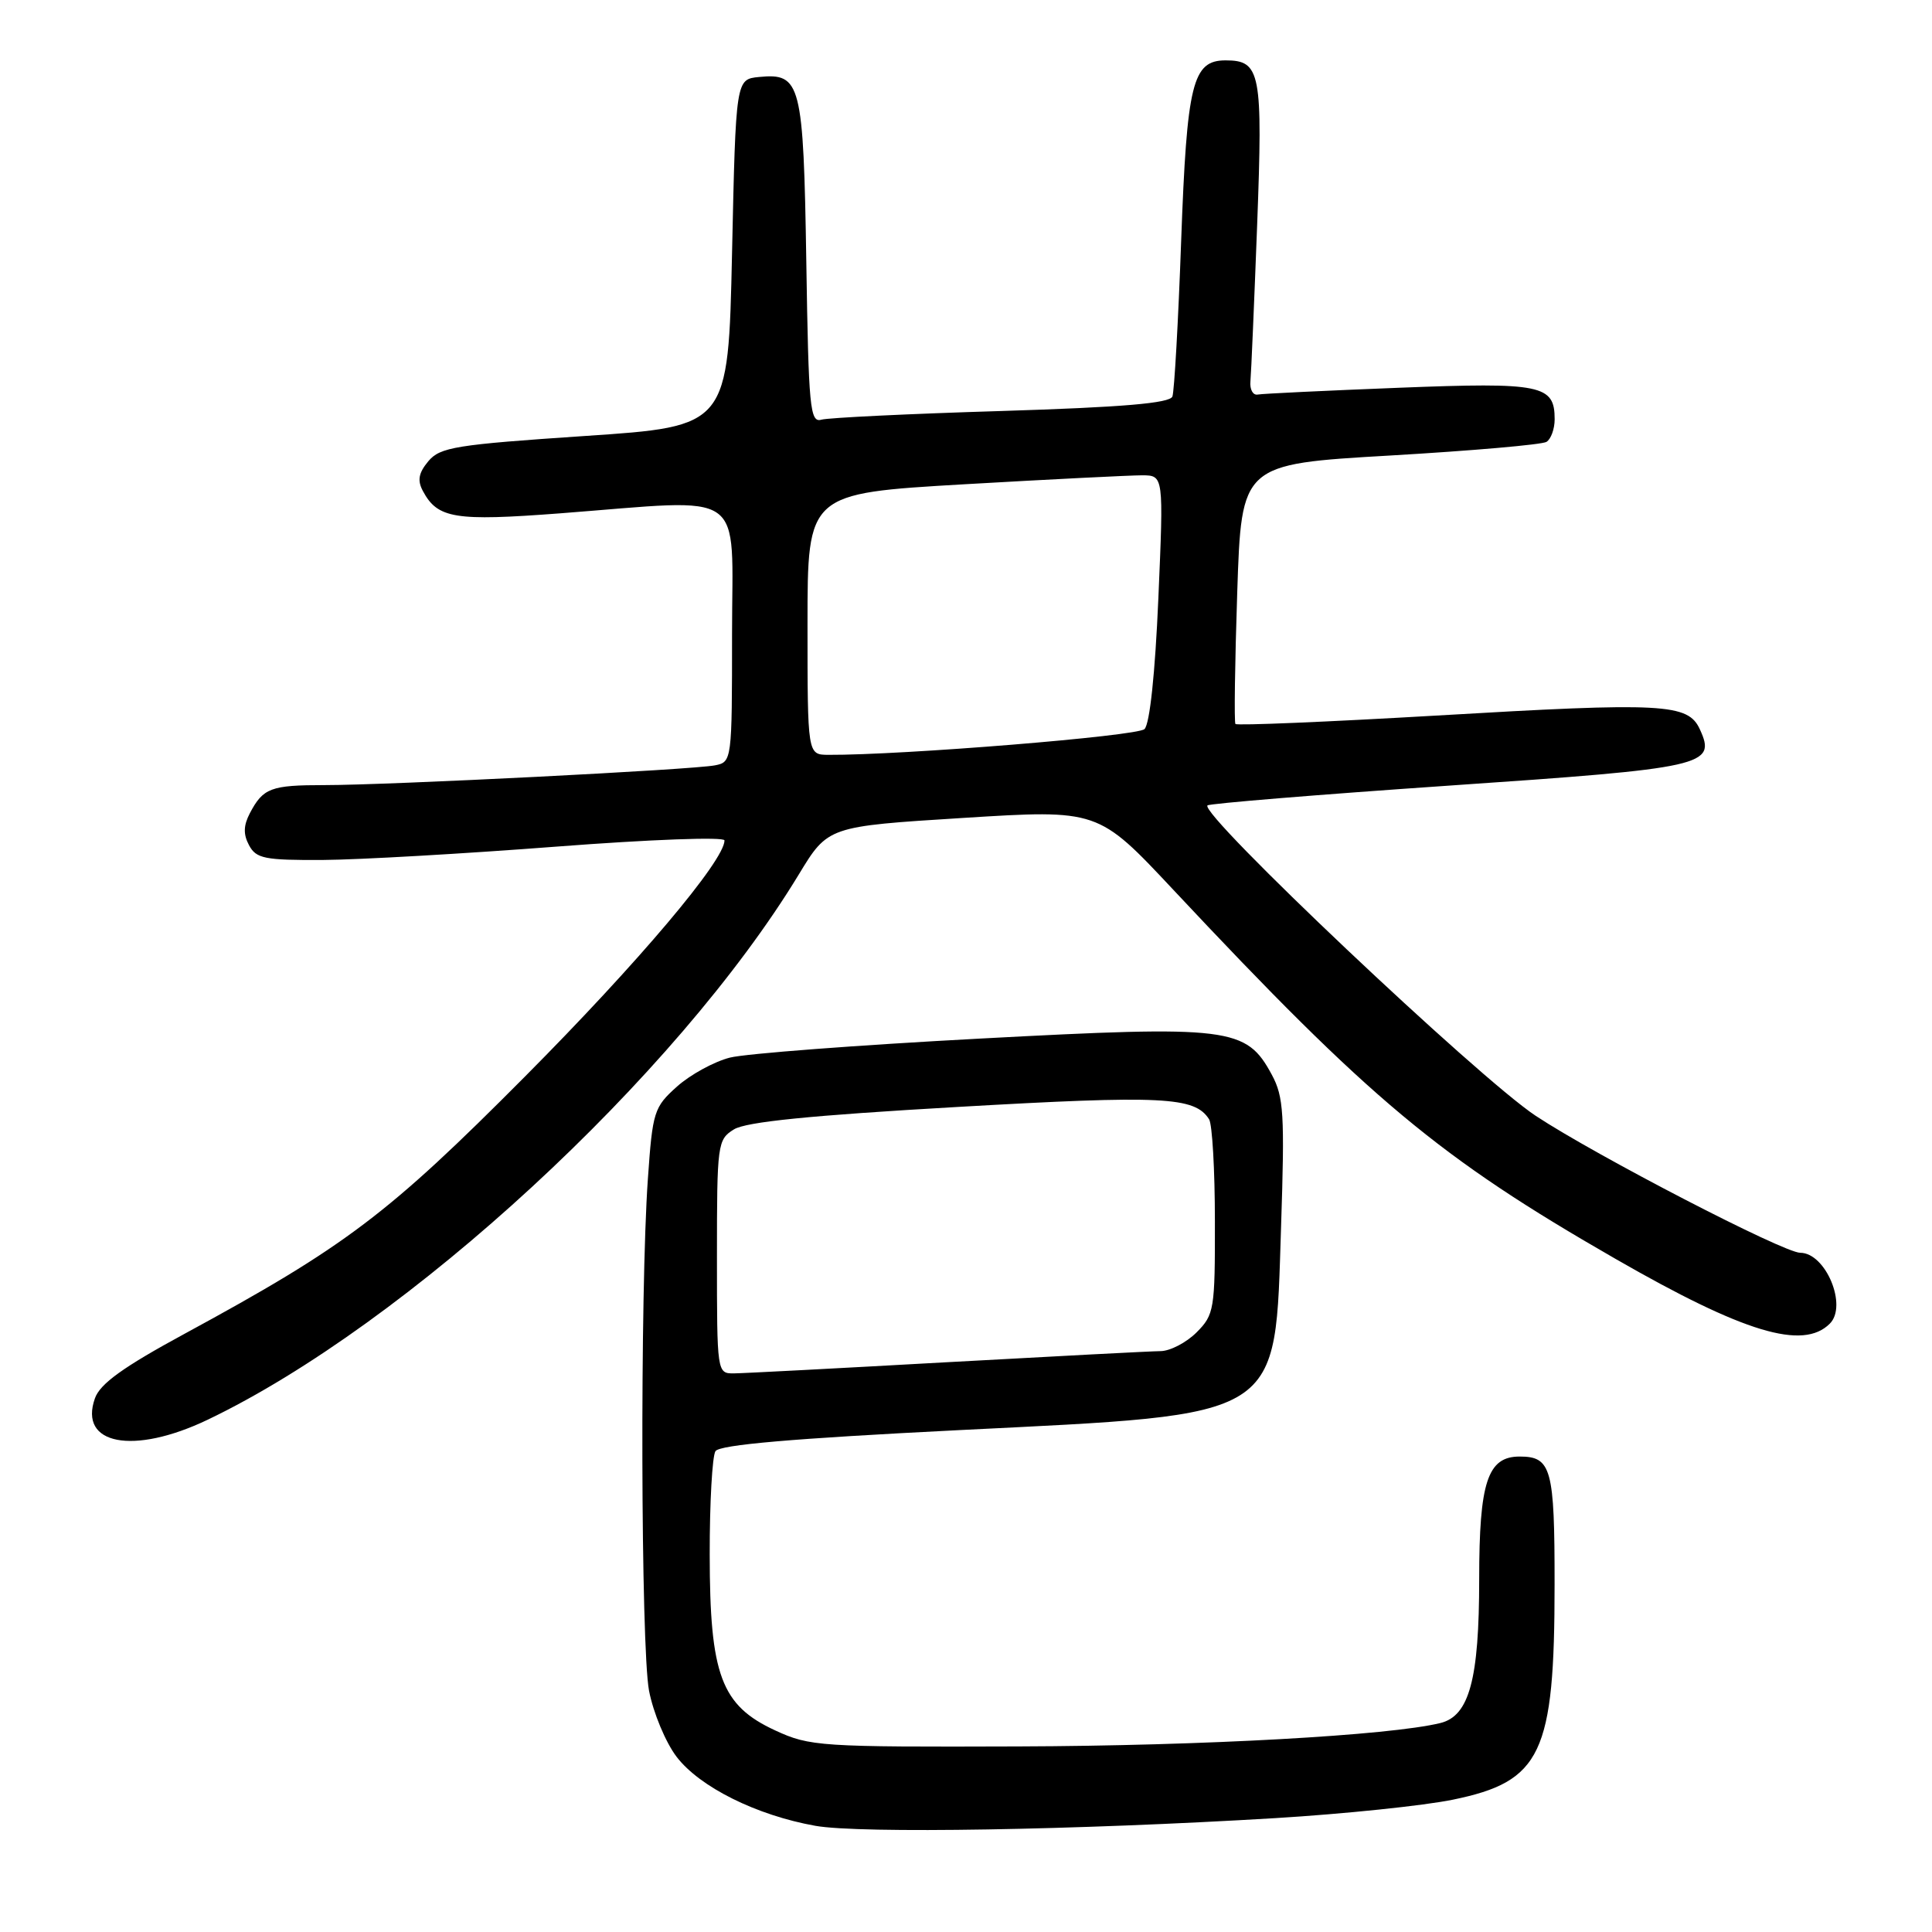 <?xml version="1.0" encoding="UTF-8" standalone="no"?>
<!DOCTYPE svg PUBLIC "-//W3C//DTD SVG 1.1//EN" "http://www.w3.org/Graphics/SVG/1.1/DTD/svg11.dtd" >
<svg xmlns="http://www.w3.org/2000/svg" xmlns:xlink="http://www.w3.org/1999/xlink" version="1.1" viewBox="0 0 256 256">
 <g >
 <path fill="currentColor"
d=" M 169.00 240.91 C 178.07 240.36 188.65 239.26 192.50 238.47 C 204.25 236.06 205.99 232.40 205.99 209.95 C 206.00 194.58 205.57 193.00 201.36 193.00 C 197.11 193.00 196.00 196.38 196.00 209.25 C 196.00 222.52 194.69 227.37 190.86 228.31 C 184.14 229.96 159.45 231.33 135.00 231.41 C 108.65 231.50 107.30 231.41 102.72 229.29 C 95.55 225.98 94.05 221.95 94.04 206.00 C 94.03 199.12 94.38 192.95 94.80 192.29 C 95.34 191.44 104.98 190.61 127.04 189.50 C 170.44 187.33 168.90 188.30 169.75 162.49 C 170.24 147.65 170.10 145.34 168.53 142.42 C 165.13 136.11 163.04 135.85 129.81 137.62 C 113.69 138.48 98.79 139.61 96.71 140.14 C 94.63 140.67 91.48 142.39 89.71 143.97 C 86.66 146.70 86.47 147.28 85.85 156.17 C 84.79 171.09 84.91 218.23 86.00 224.03 C 86.56 226.94 88.20 230.88 89.65 232.78 C 92.71 236.79 100.24 240.54 108.04 241.93 C 113.95 242.98 142.60 242.50 169.00 240.91 Z  M 27.50 188.13 C 53.92 175.49 89.65 142.54 105.84 115.88 C 109.71 109.50 109.71 109.50 127.61 108.38 C 145.50 107.26 145.50 107.26 155.45 117.88 C 181.59 145.78 190.67 153.37 214.07 166.81 C 231.08 176.59 238.90 178.95 242.46 175.39 C 244.84 173.02 241.91 166.00 238.54 166.00 C 236.34 166.00 211.47 153.12 203.50 147.86 C 195.89 142.83 158.83 107.78 160.00 106.72 C 160.28 106.47 174.67 105.29 191.99 104.10 C 226.00 101.78 227.44 101.45 225.25 96.66 C 223.68 93.21 220.51 93.04 190.26 94.82 C 175.83 95.66 163.88 96.16 163.70 95.93 C 163.52 95.69 163.63 87.85 163.94 78.50 C 164.50 61.50 164.50 61.50 184.17 60.36 C 194.99 59.73 204.33 58.92 204.92 58.55 C 205.51 58.18 206.00 56.84 206.00 55.56 C 206.00 50.99 204.29 50.64 185.37 51.38 C 175.71 51.76 167.29 52.16 166.65 52.28 C 166.02 52.40 165.58 51.60 165.69 50.50 C 165.79 49.40 166.19 40.07 166.58 29.78 C 167.34 9.59 167.04 8.00 162.40 8.00 C 158.01 8.00 157.27 11.02 156.51 31.91 C 156.13 42.58 155.60 51.87 155.35 52.54 C 155.00 53.43 148.77 53.96 132.69 54.46 C 120.48 54.83 109.75 55.35 108.84 55.61 C 107.33 56.04 107.14 54.06 106.84 34.69 C 106.46 10.99 106.12 9.66 100.59 10.20 C 97.50 10.50 97.50 10.50 97.00 33.50 C 96.50 56.50 96.50 56.50 77.50 57.77 C 60.38 58.92 58.33 59.25 56.76 61.11 C 55.46 62.67 55.28 63.66 56.04 65.07 C 57.99 68.71 60.26 69.08 74.21 68.02 C 99.32 66.10 97.00 64.48 97.00 83.98 C 97.00 100.79 96.98 100.97 94.75 101.41 C 91.88 101.99 51.58 104.03 43.00 104.03 C 35.88 104.03 34.87 104.41 33.11 107.75 C 32.26 109.38 32.22 110.55 33.00 112.00 C 33.95 113.77 35.06 113.99 42.79 113.95 C 47.58 113.92 61.51 113.12 73.75 112.18 C 86.14 111.23 96.00 110.86 96.00 111.36 C 96.00 114.02 84.59 127.53 69.55 142.66 C 51.41 160.91 45.82 165.14 24.50 176.71 C 16.33 181.14 13.26 183.35 12.58 185.28 C 10.39 191.44 17.66 192.83 27.50 188.13 Z  M 95.00 166.52 C 95.00 151.55 95.07 151.00 97.25 149.65 C 98.85 148.65 107.45 147.79 126.83 146.68 C 154.11 145.11 158.31 145.32 160.21 148.31 C 160.63 148.97 160.98 155.03 160.98 161.80 C 161.00 173.53 160.89 174.20 158.55 176.55 C 157.20 177.90 155.06 179.01 153.80 179.03 C 152.53 179.04 139.80 179.71 125.50 180.50 C 111.20 181.30 98.49 181.97 97.25 181.98 C 95.01 182.00 95.00 181.91 95.00 166.52 Z  M 107.00 82.69 C 107.00 65.38 107.00 65.38 127.75 64.17 C 139.16 63.51 149.78 62.98 151.35 62.98 C 154.19 63.00 154.19 63.00 153.49 79.25 C 153.06 89.25 152.35 95.93 151.65 96.61 C 150.69 97.54 119.55 100.07 109.75 100.02 C 107.00 100.00 107.00 100.00 107.00 82.69 Z "/>
</g>
</svg>